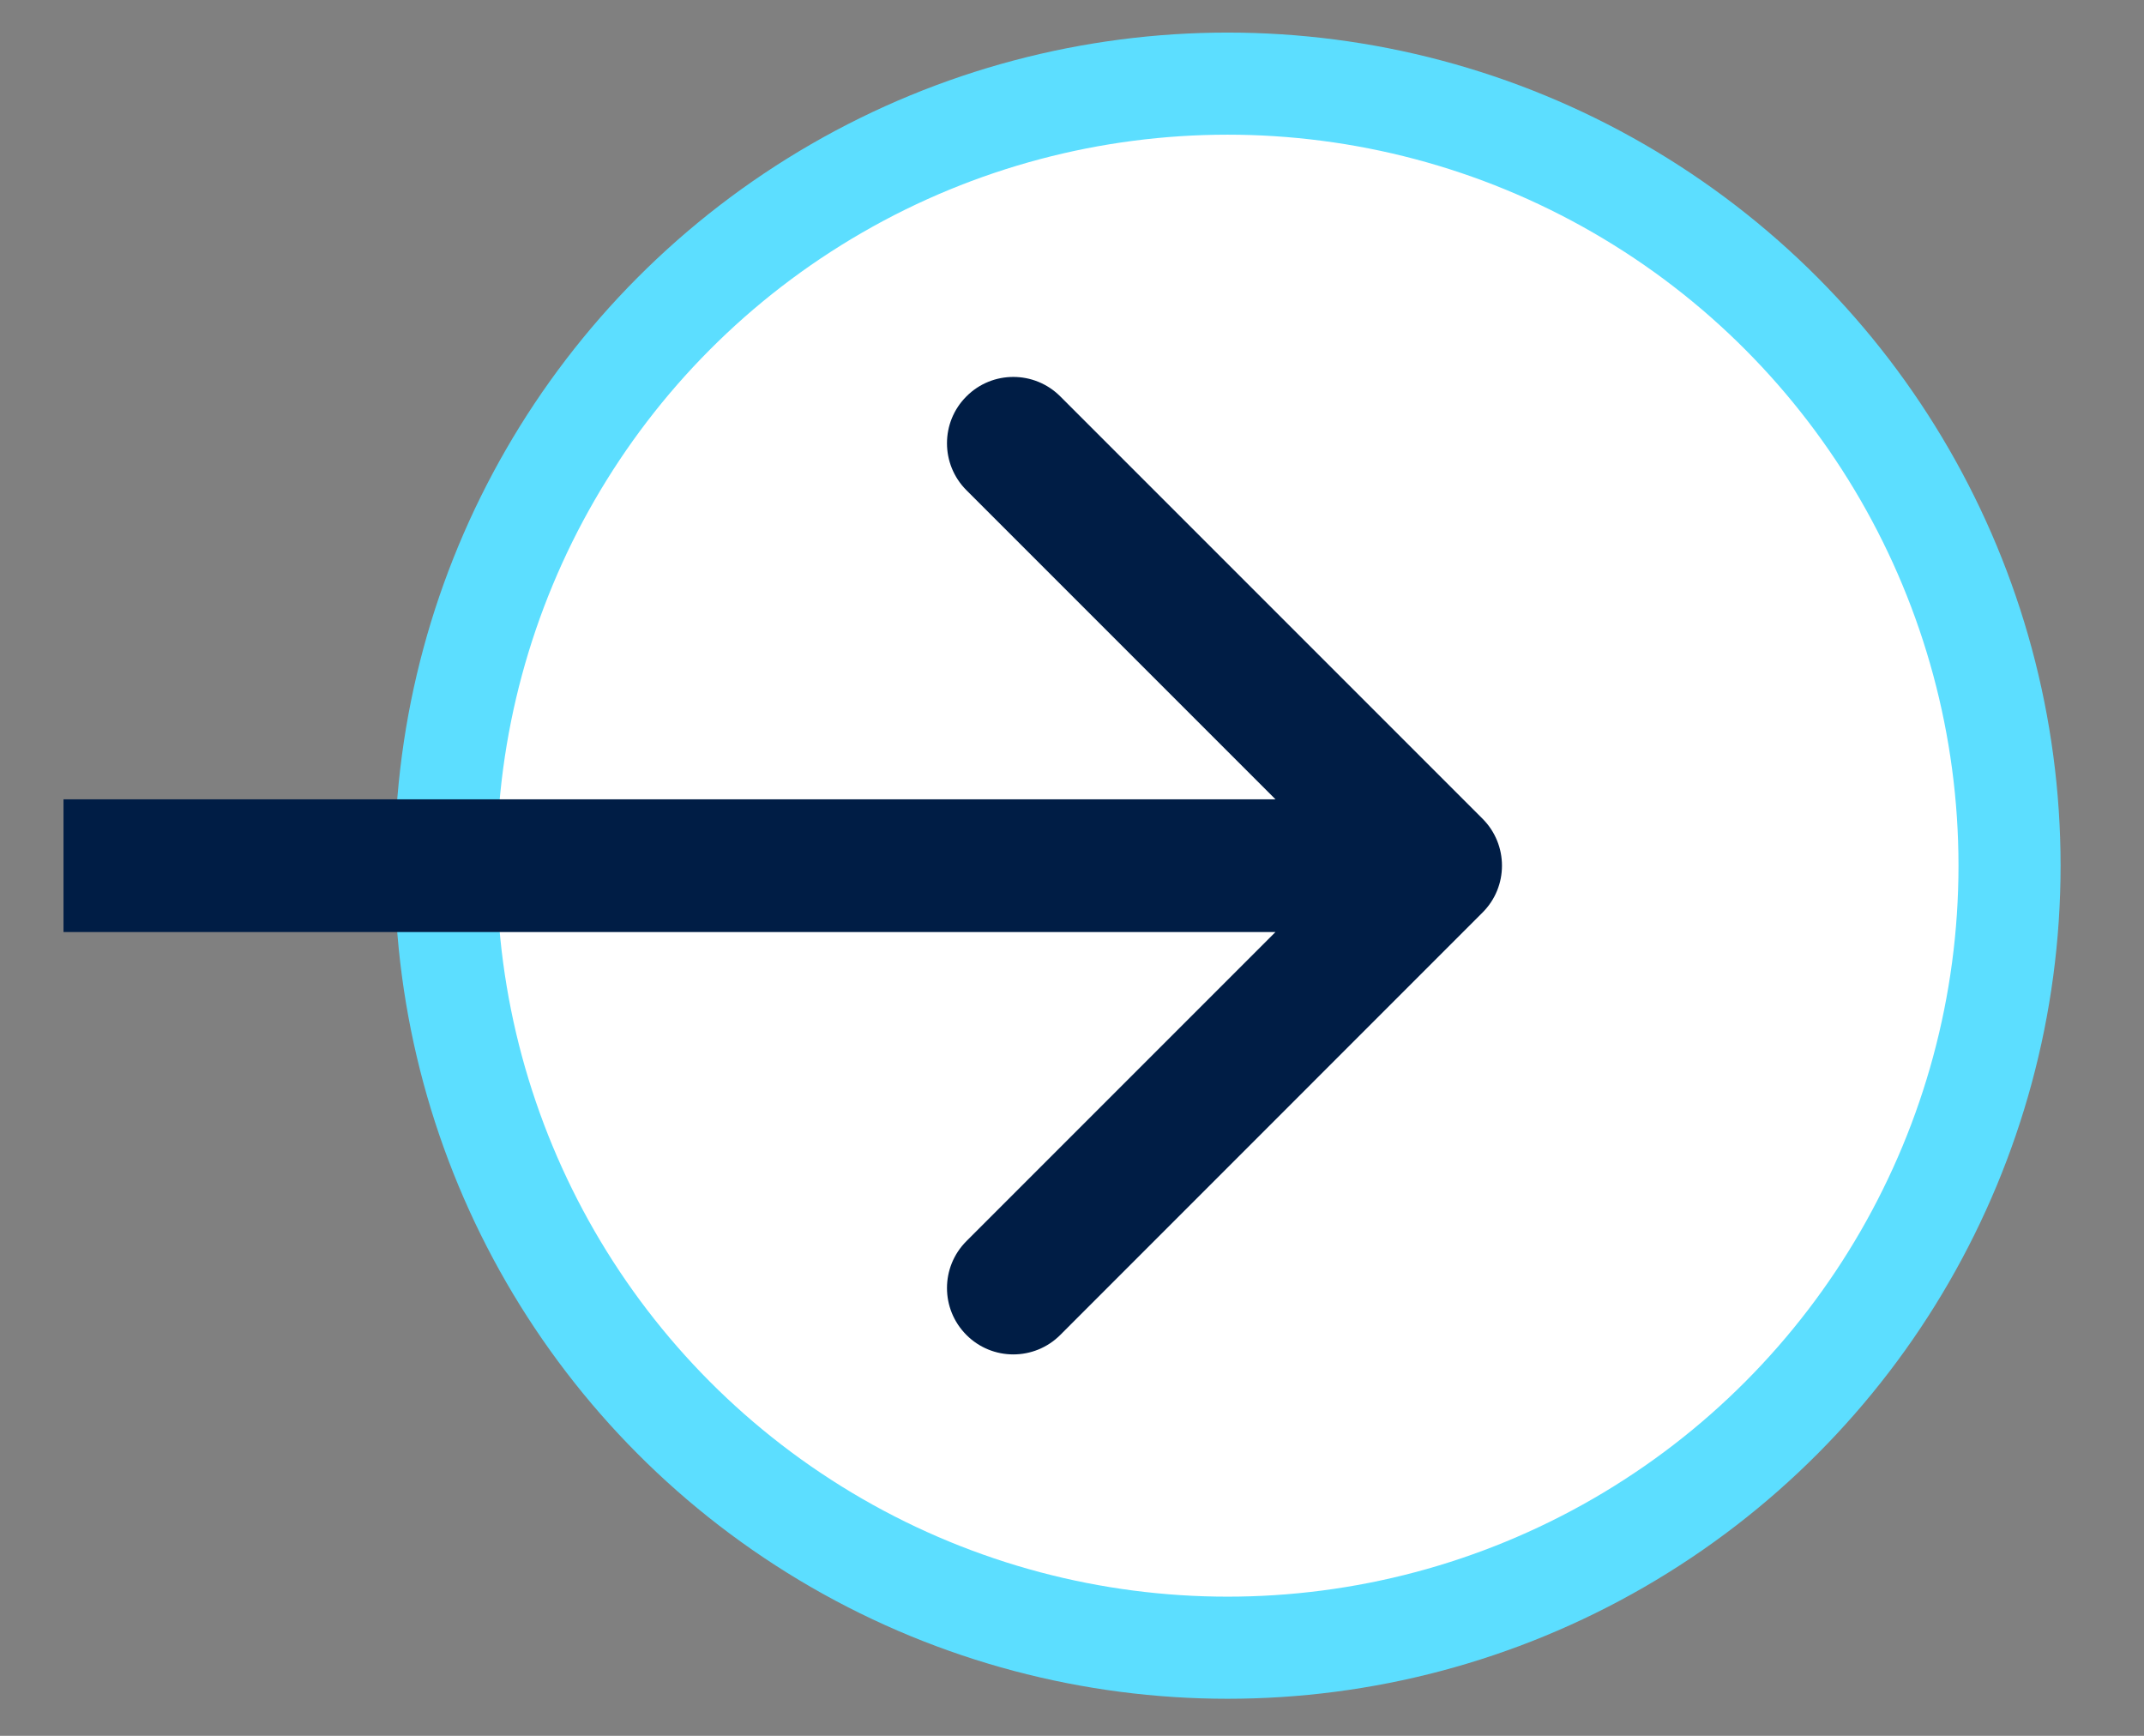 <svg width="21" height="17" viewBox="0 0 21 17" fill="none" xmlns="http://www.w3.org/2000/svg">
<rect x="0" y="0" width="21" height="17" fill="#808080" stroke="none"/>
<circle cx="12.024" cy="8.478" r="7.659" fill="white" stroke="#5CDEFF"/>
<path d="M14.521 8.937C14.775 8.684 14.775 8.272 14.521 8.018L10.385 3.882C10.131 3.628 9.719 3.628 9.466 3.882C9.212 4.135 9.212 4.547 9.466 4.801L13.143 8.478L9.466 12.155C9.212 12.409 9.212 12.82 9.466 13.074C9.719 13.328 10.131 13.328 10.385 13.074L14.521 8.937ZM0.622 9.128L14.062 9.128L14.062 7.828L0.622 7.828L0.622 9.128Z" fill="#001D45"/>
</svg>
